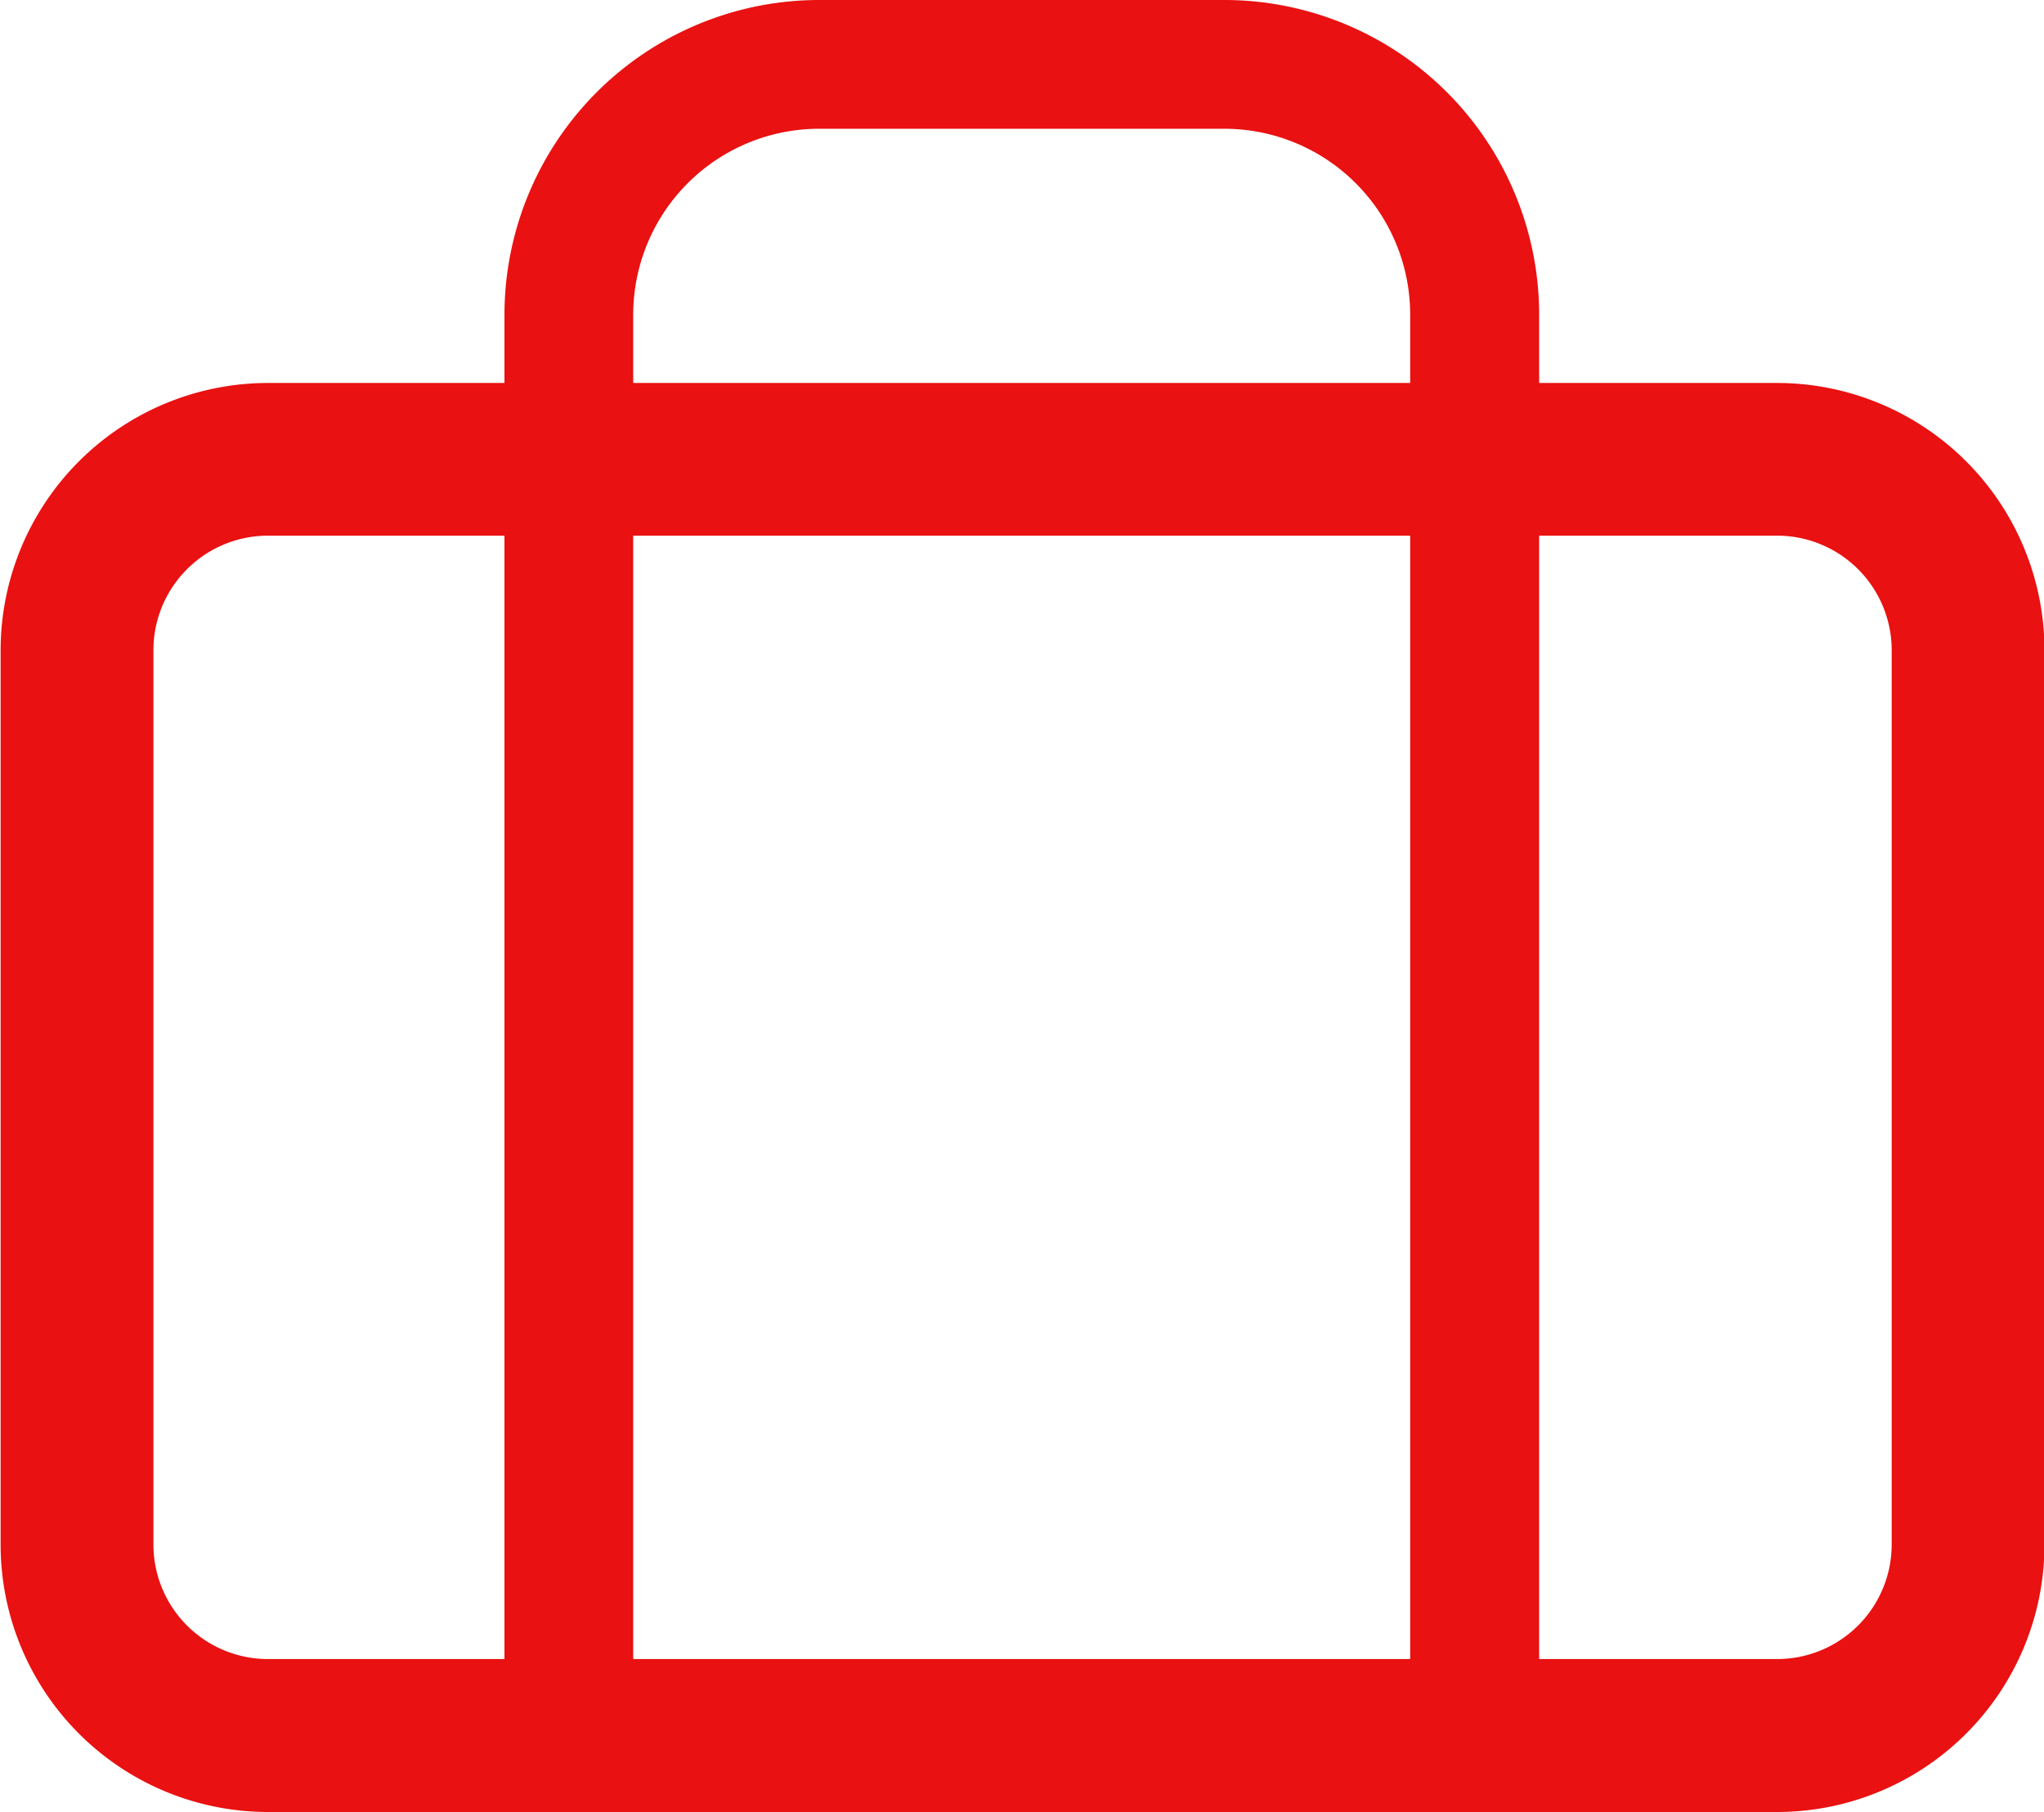 <svg xmlns="http://www.w3.org/2000/svg" width="16.734" height="14.833" viewBox="0 0 16.734 14.833">
  <g id="Group_2434" data-name="Group 2434" transform="translate(-247.097 -779.106)">
    <path id="Path_805" data-name="Path 805" d="M650.853,756.248H638.5a2.19,2.19,0,0,1-2.188-2.188v-7.322a2.19,2.19,0,0,1,2.188-2.188h12.358a2.19,2.19,0,0,1,2.187,2.188v7.322A2.19,2.19,0,0,1,650.853,756.248ZM638.5,745.8a.938.938,0,0,0-.937.937v7.322a.938.938,0,0,0,.937.937h12.358a.938.938,0,0,0,.936-.937v-7.322a.938.938,0,0,0-.936-.937Z" transform="translate(-389.21 37.691)" fill="#e91111"/>
    <path id="Path_806" data-name="Path 806" d="M649.456,754.962H648.4V743.575a1.522,1.522,0,0,0-1.521-1.521h-3.319a1.523,1.523,0,0,0-1.521,1.521v11.387h-1.054V743.575A2.578,2.578,0,0,1,643.562,741h3.319a2.578,2.578,0,0,1,2.575,2.575Z" transform="translate(-389.758 38.106)" fill="#e91111"/>
  </g>
</svg>
